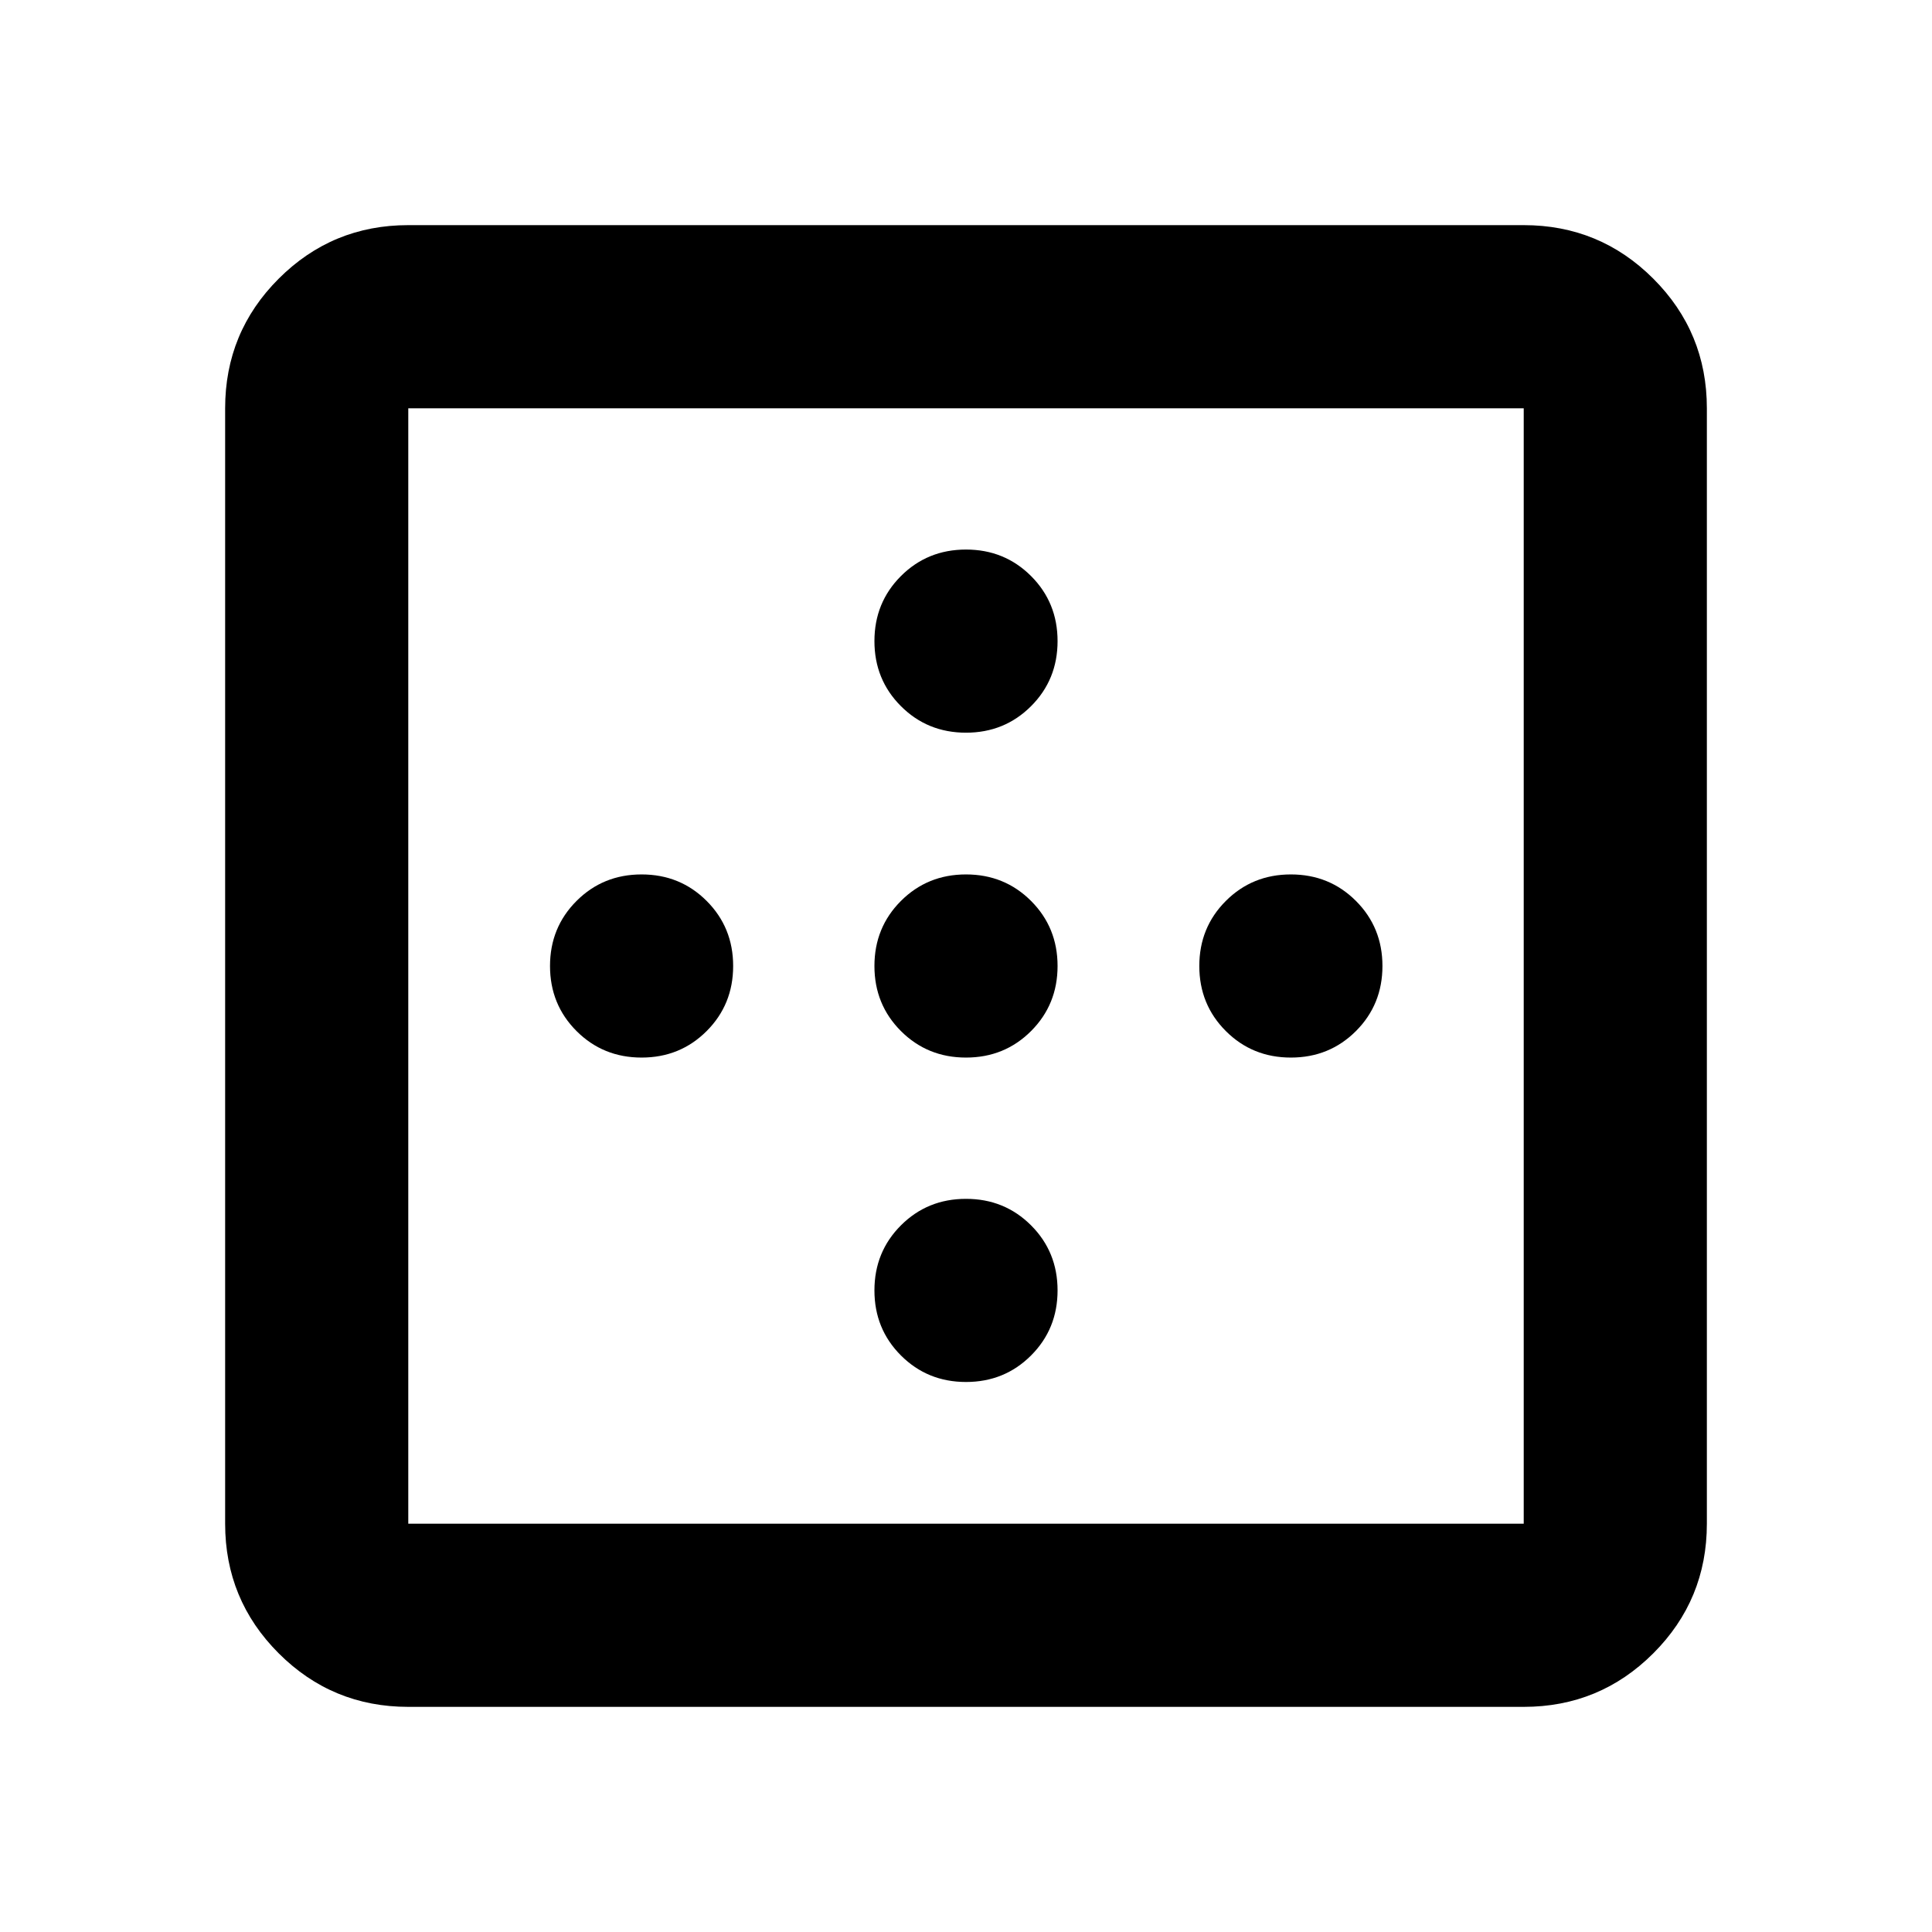 <svg xmlns="http://www.w3.org/2000/svg" height="24" viewBox="0 -960 960 960" width="24"><path d="M480-595.93q-19.15 0-32.33-13.18-13.17-13.17-13.17-32.32 0-19.16 13.17-32.33 13.18-13.17 32.33-13.17t32.33 13.17q13.17 13.17 13.17 32.33 0 19.15-13.17 32.32-13.18 13.18-32.33 13.18ZM318.8-434.5q-19.15 0-32.32-13.17Q273.3-460.85 273.3-480t13.18-32.33q13.17-13.17 32.32-13.17 19.16 0 32.33 13.17Q364.3-499.15 364.3-480t-13.17 32.33q-13.17 13.17-32.33 13.17Zm161.2 0q-19.15 0-32.33-13.17Q434.5-460.85 434.5-480t13.17-32.33Q460.85-525.5 480-525.5t32.33 13.17Q525.5-499.15 525.5-480t-13.17 32.33Q499.15-434.5 480-434.5Zm161.43 0q-19.15 0-32.32-13.17-13.18-13.18-13.18-32.33t13.18-32.33q13.17-13.17 32.32-13.17 19.16 0 32.33 13.17 13.17 13.18 13.17 32.33t-13.17 32.33q-13.17 13.17-32.33 13.17ZM480-273.3q-19.15 0-32.33-13.18-13.17-13.17-13.17-32.32 0-19.16 13.17-32.33Q460.85-364.3 480-364.3t32.33 13.17q13.17 13.17 13.17 32.33 0 19.15-13.17 32.32Q499.15-273.3 480-273.3Zm-277.13 70.43h554.26v-554.26H202.87v554.26Zm0 91q-37.78 0-64.39-26.61t-26.61-64.39v-554.26q0-37.78 26.61-64.39t64.39-26.61h554.26q37.78 0 64.39 26.61t26.61 64.39v554.26q0 37.78-26.61 64.39t-64.39 26.61H202.87Z"/></svg>